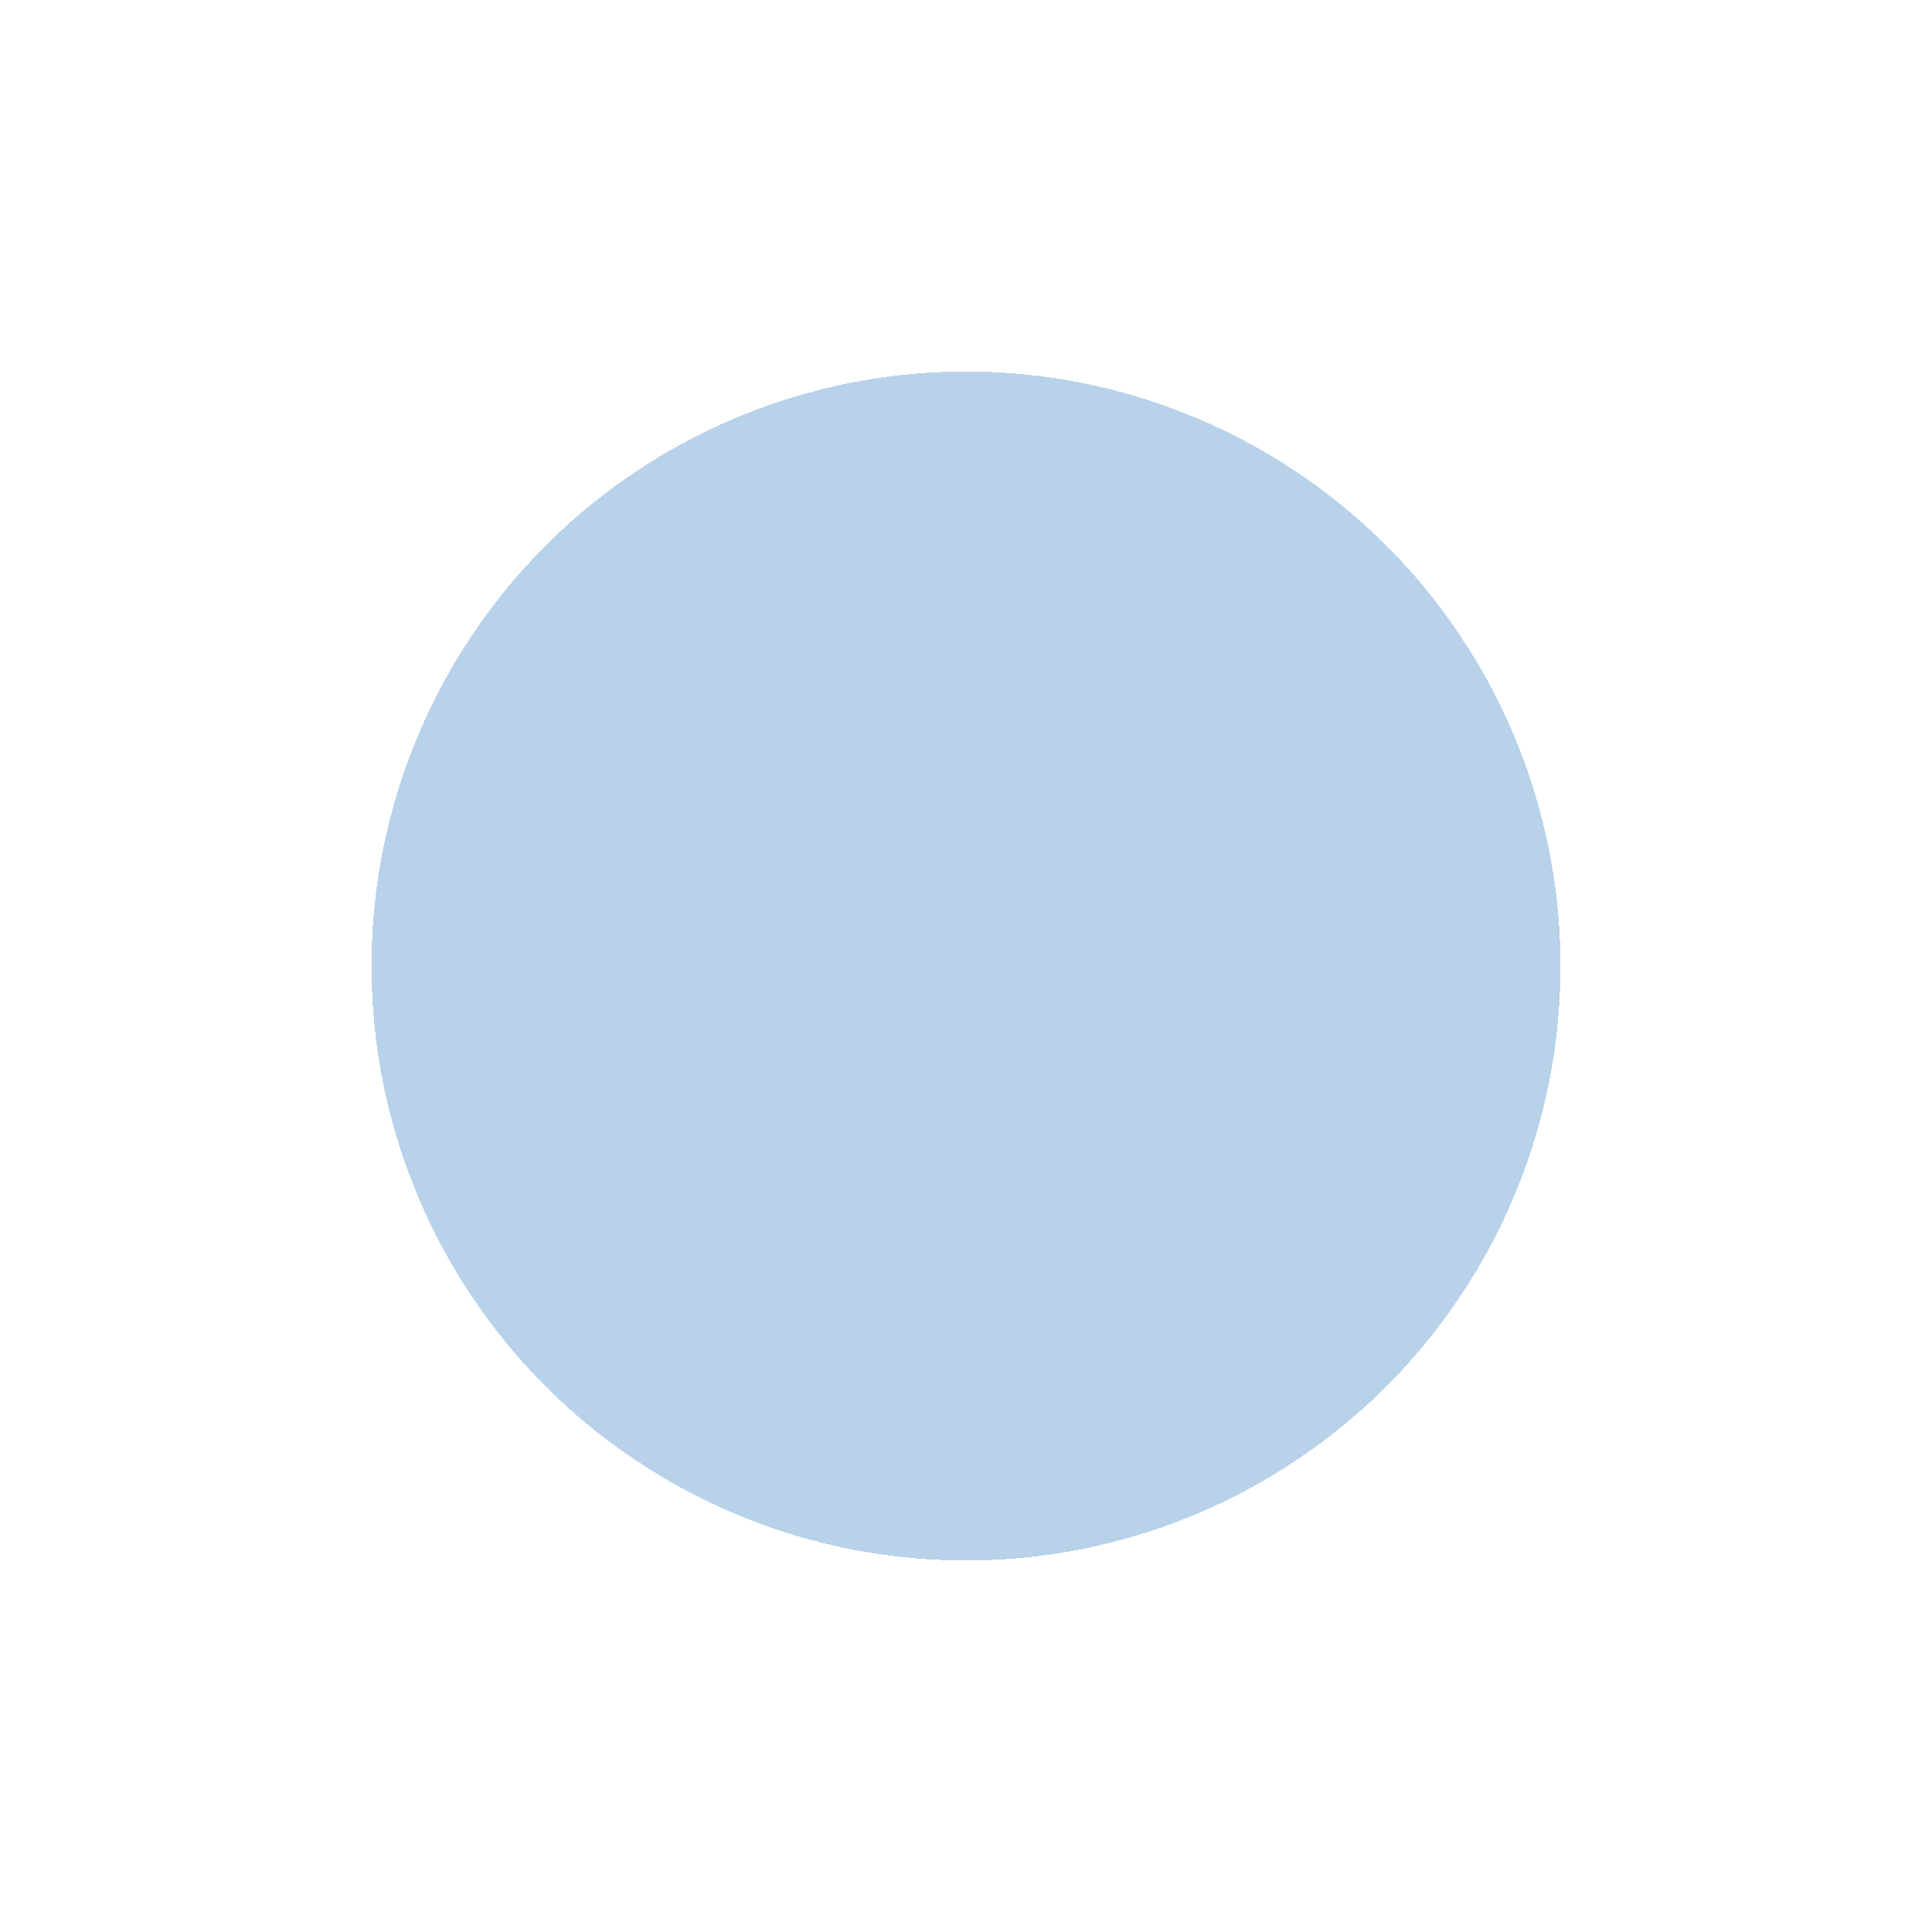 <svg width="52" height="52" viewBox="0 0 52 52" fill="none" xmlns="http://www.w3.org/2000/svg">
<g id="Ellipse 4" filter="url(#filter0_d_6_139)">
<circle cx="26" cy="26" r="16" fill="#0060B5" fill-opacity="0.28" shape-rendering="crispEdges"/>
</g>
<defs>
<filter id="filter0_d_6_139" x="0.7" y="0.7" width="50.6" height="50.6" filterUnits="userSpaceOnUse" color-interpolation-filters="sRGB">
<feFlood flood-opacity="0" result="BackgroundImageFix"/>
<feColorMatrix in="SourceAlpha" type="matrix" values="0 0 0 0 0 0 0 0 0 0 0 0 0 0 0 0 0 0 127 0" result="hardAlpha"/>
<feMorphology radius="2" operator="dilate" in="SourceAlpha" result="effect1_dropShadow_6_139"/>
<feOffset/>
<feGaussianBlur stdDeviation="3.65"/>
<feComposite in2="hardAlpha" operator="out"/>
<feColorMatrix type="matrix" values="0 0 0 0 0 0 0 0 0 0.376 0 0 0 0 0.71 0 0 0 0.65 0"/>
<feBlend mode="normal" in2="BackgroundImageFix" result="effect1_dropShadow_6_139"/>
<feBlend mode="normal" in="SourceGraphic" in2="effect1_dropShadow_6_139" result="shape"/>
</filter>
</defs>
</svg>
